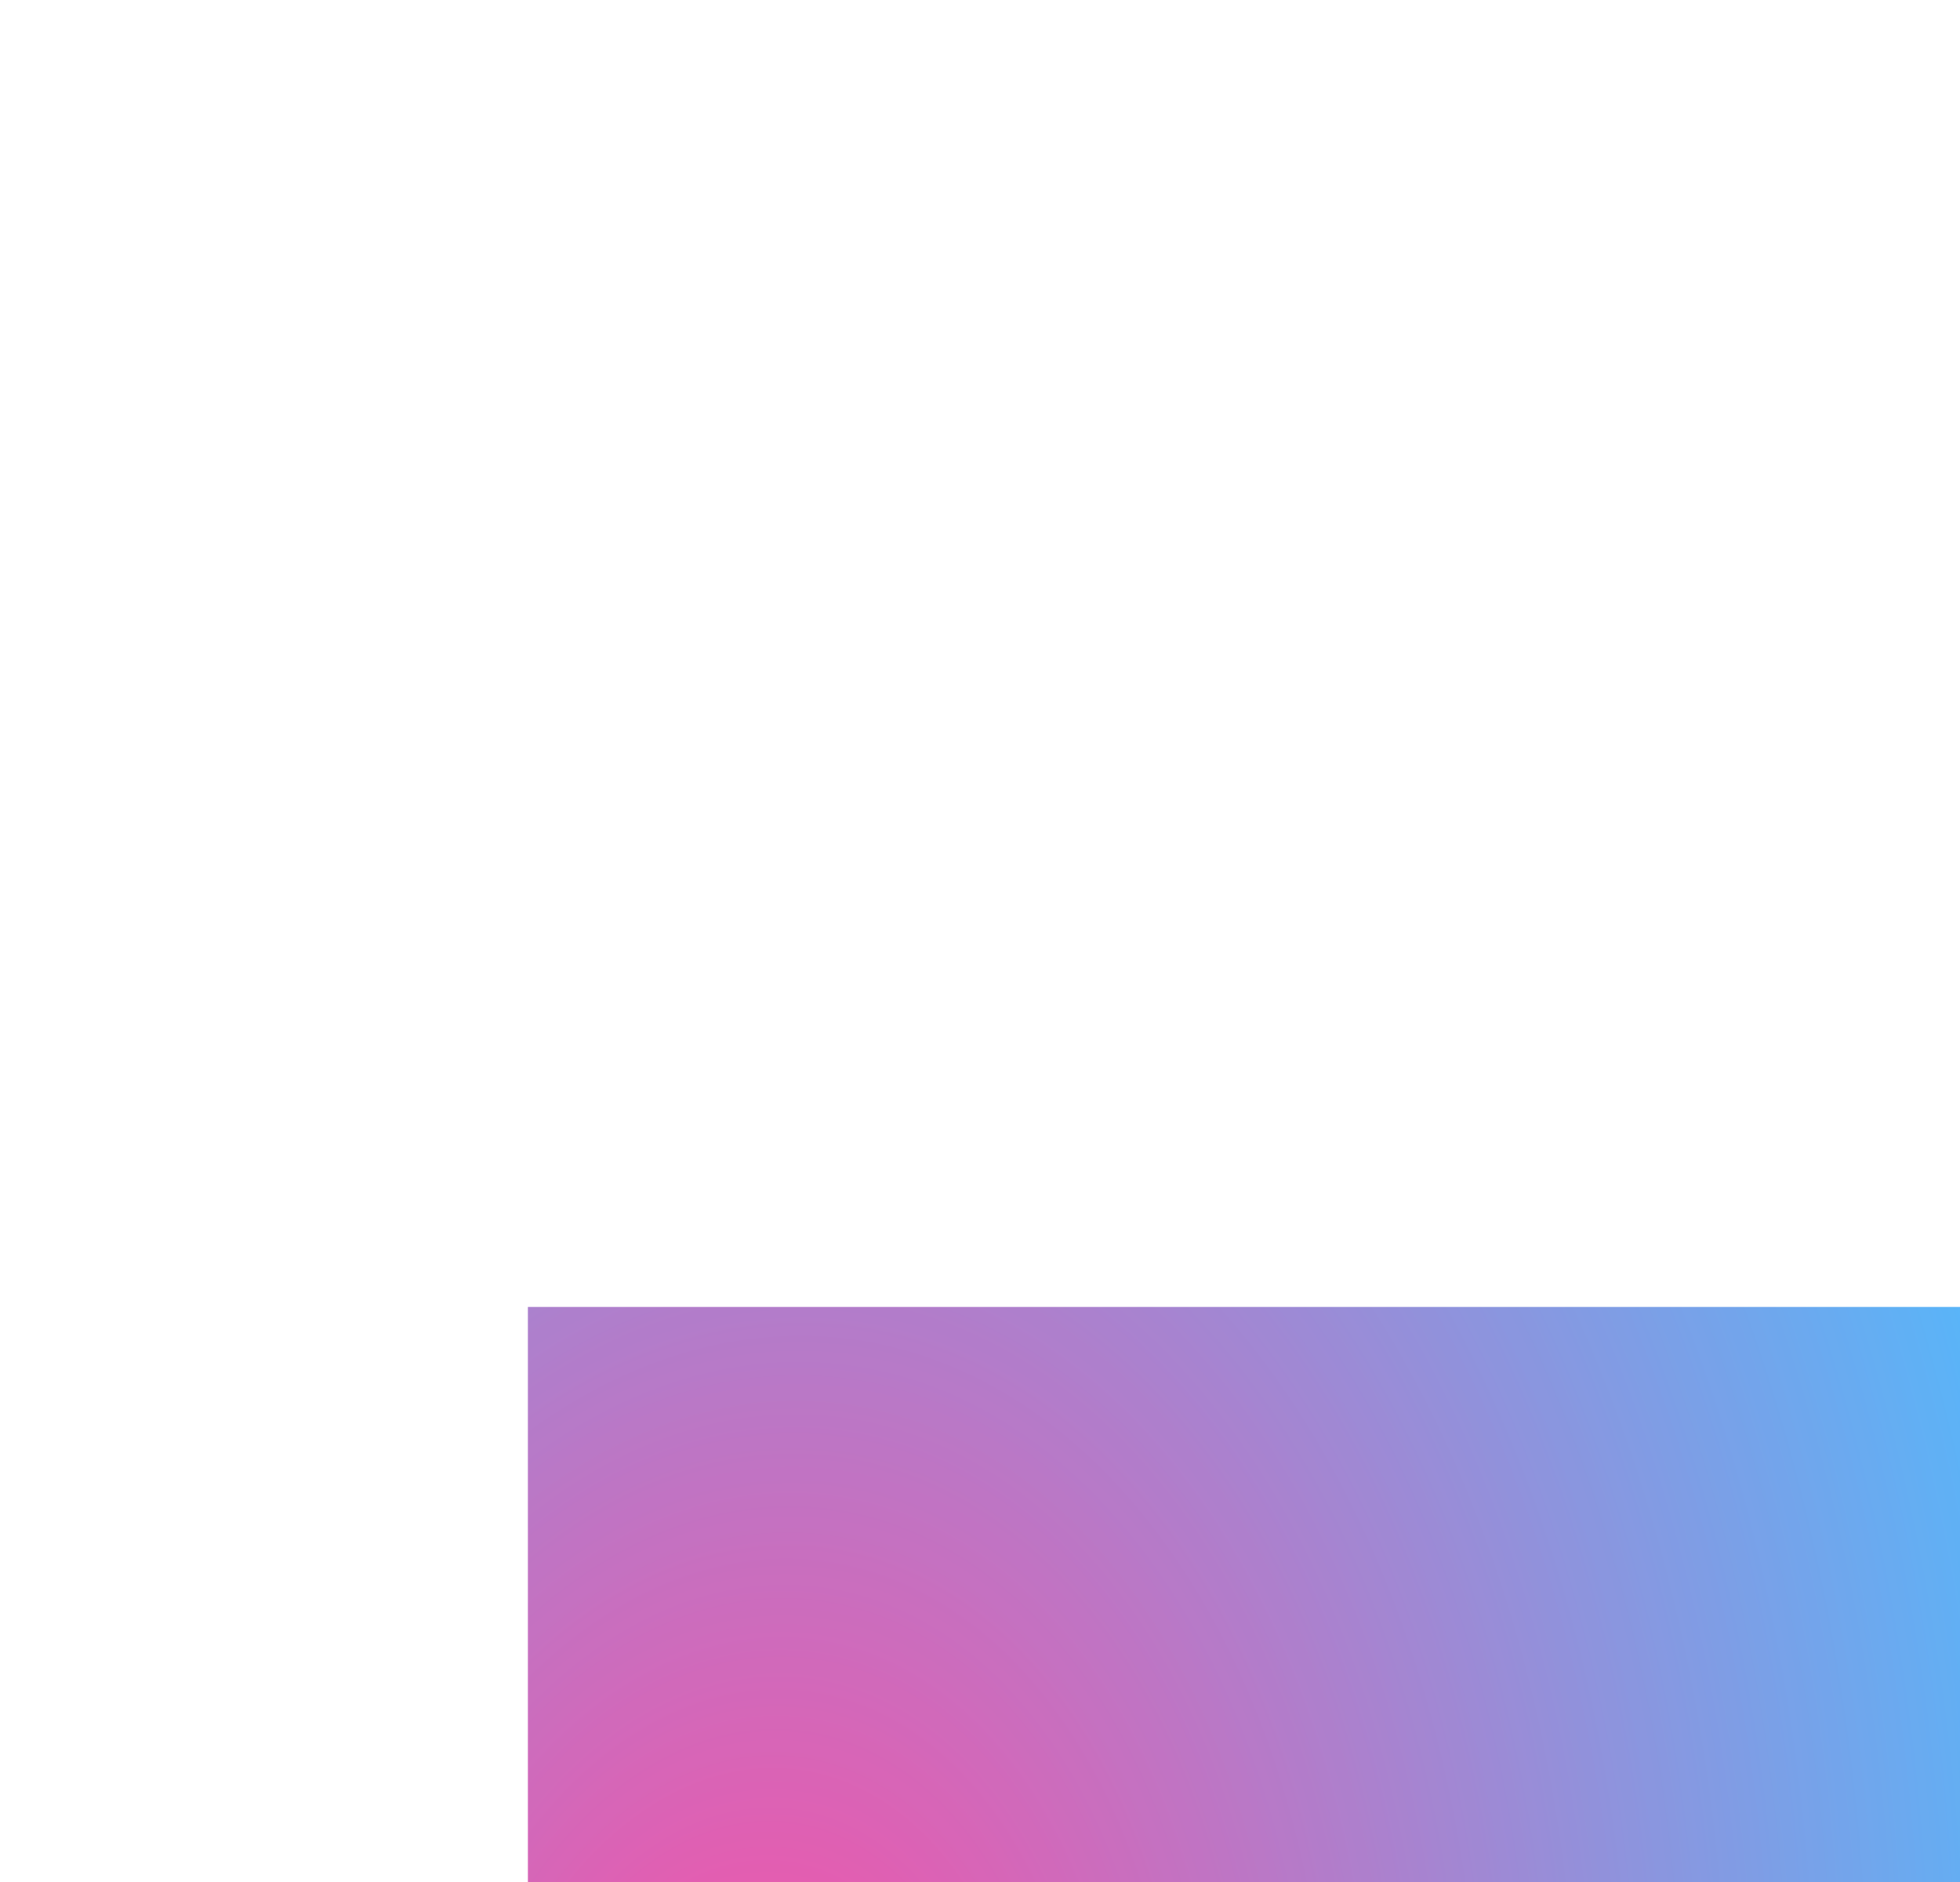 <svg width="375" height="360" viewBox="0 0 375 360" fill="none" xmlns="http://www.w3.org/2000/svg">
<g opacity="0.7" filter="url(#filter0_f_939_45)">
<rect x="101" y="250" width="465" height="303" fill="url(#paint0_radial_939_45)"/>
</g>
<defs>
<filter id="filter0_f_939_45" x="-149" y="0" width="965" height="803" filterUnits="userSpaceOnUse" color-interpolation-filters="sRGB">
<feFlood flood-opacity="0" result="BackgroundImageFix"/>
<feBlend mode="normal" in="SourceGraphic" in2="BackgroundImageFix" result="shape"/>
<feGaussianBlur stdDeviation="125" result="effect1_foregroundBlur_939_45"/>
</filter>
<radialGradient id="paint0_radial_939_45" cx="0" cy="0" r="1" gradientUnits="userSpaceOnUse" gradientTransform="translate(141.92 418.737) rotate(5.28) scale(473.208 691.315)">
<stop stop-color="#FF007B"/>
<stop offset="0.578" stop-color="#00A1FF"/>
</radialGradient>
</defs>
</svg>
